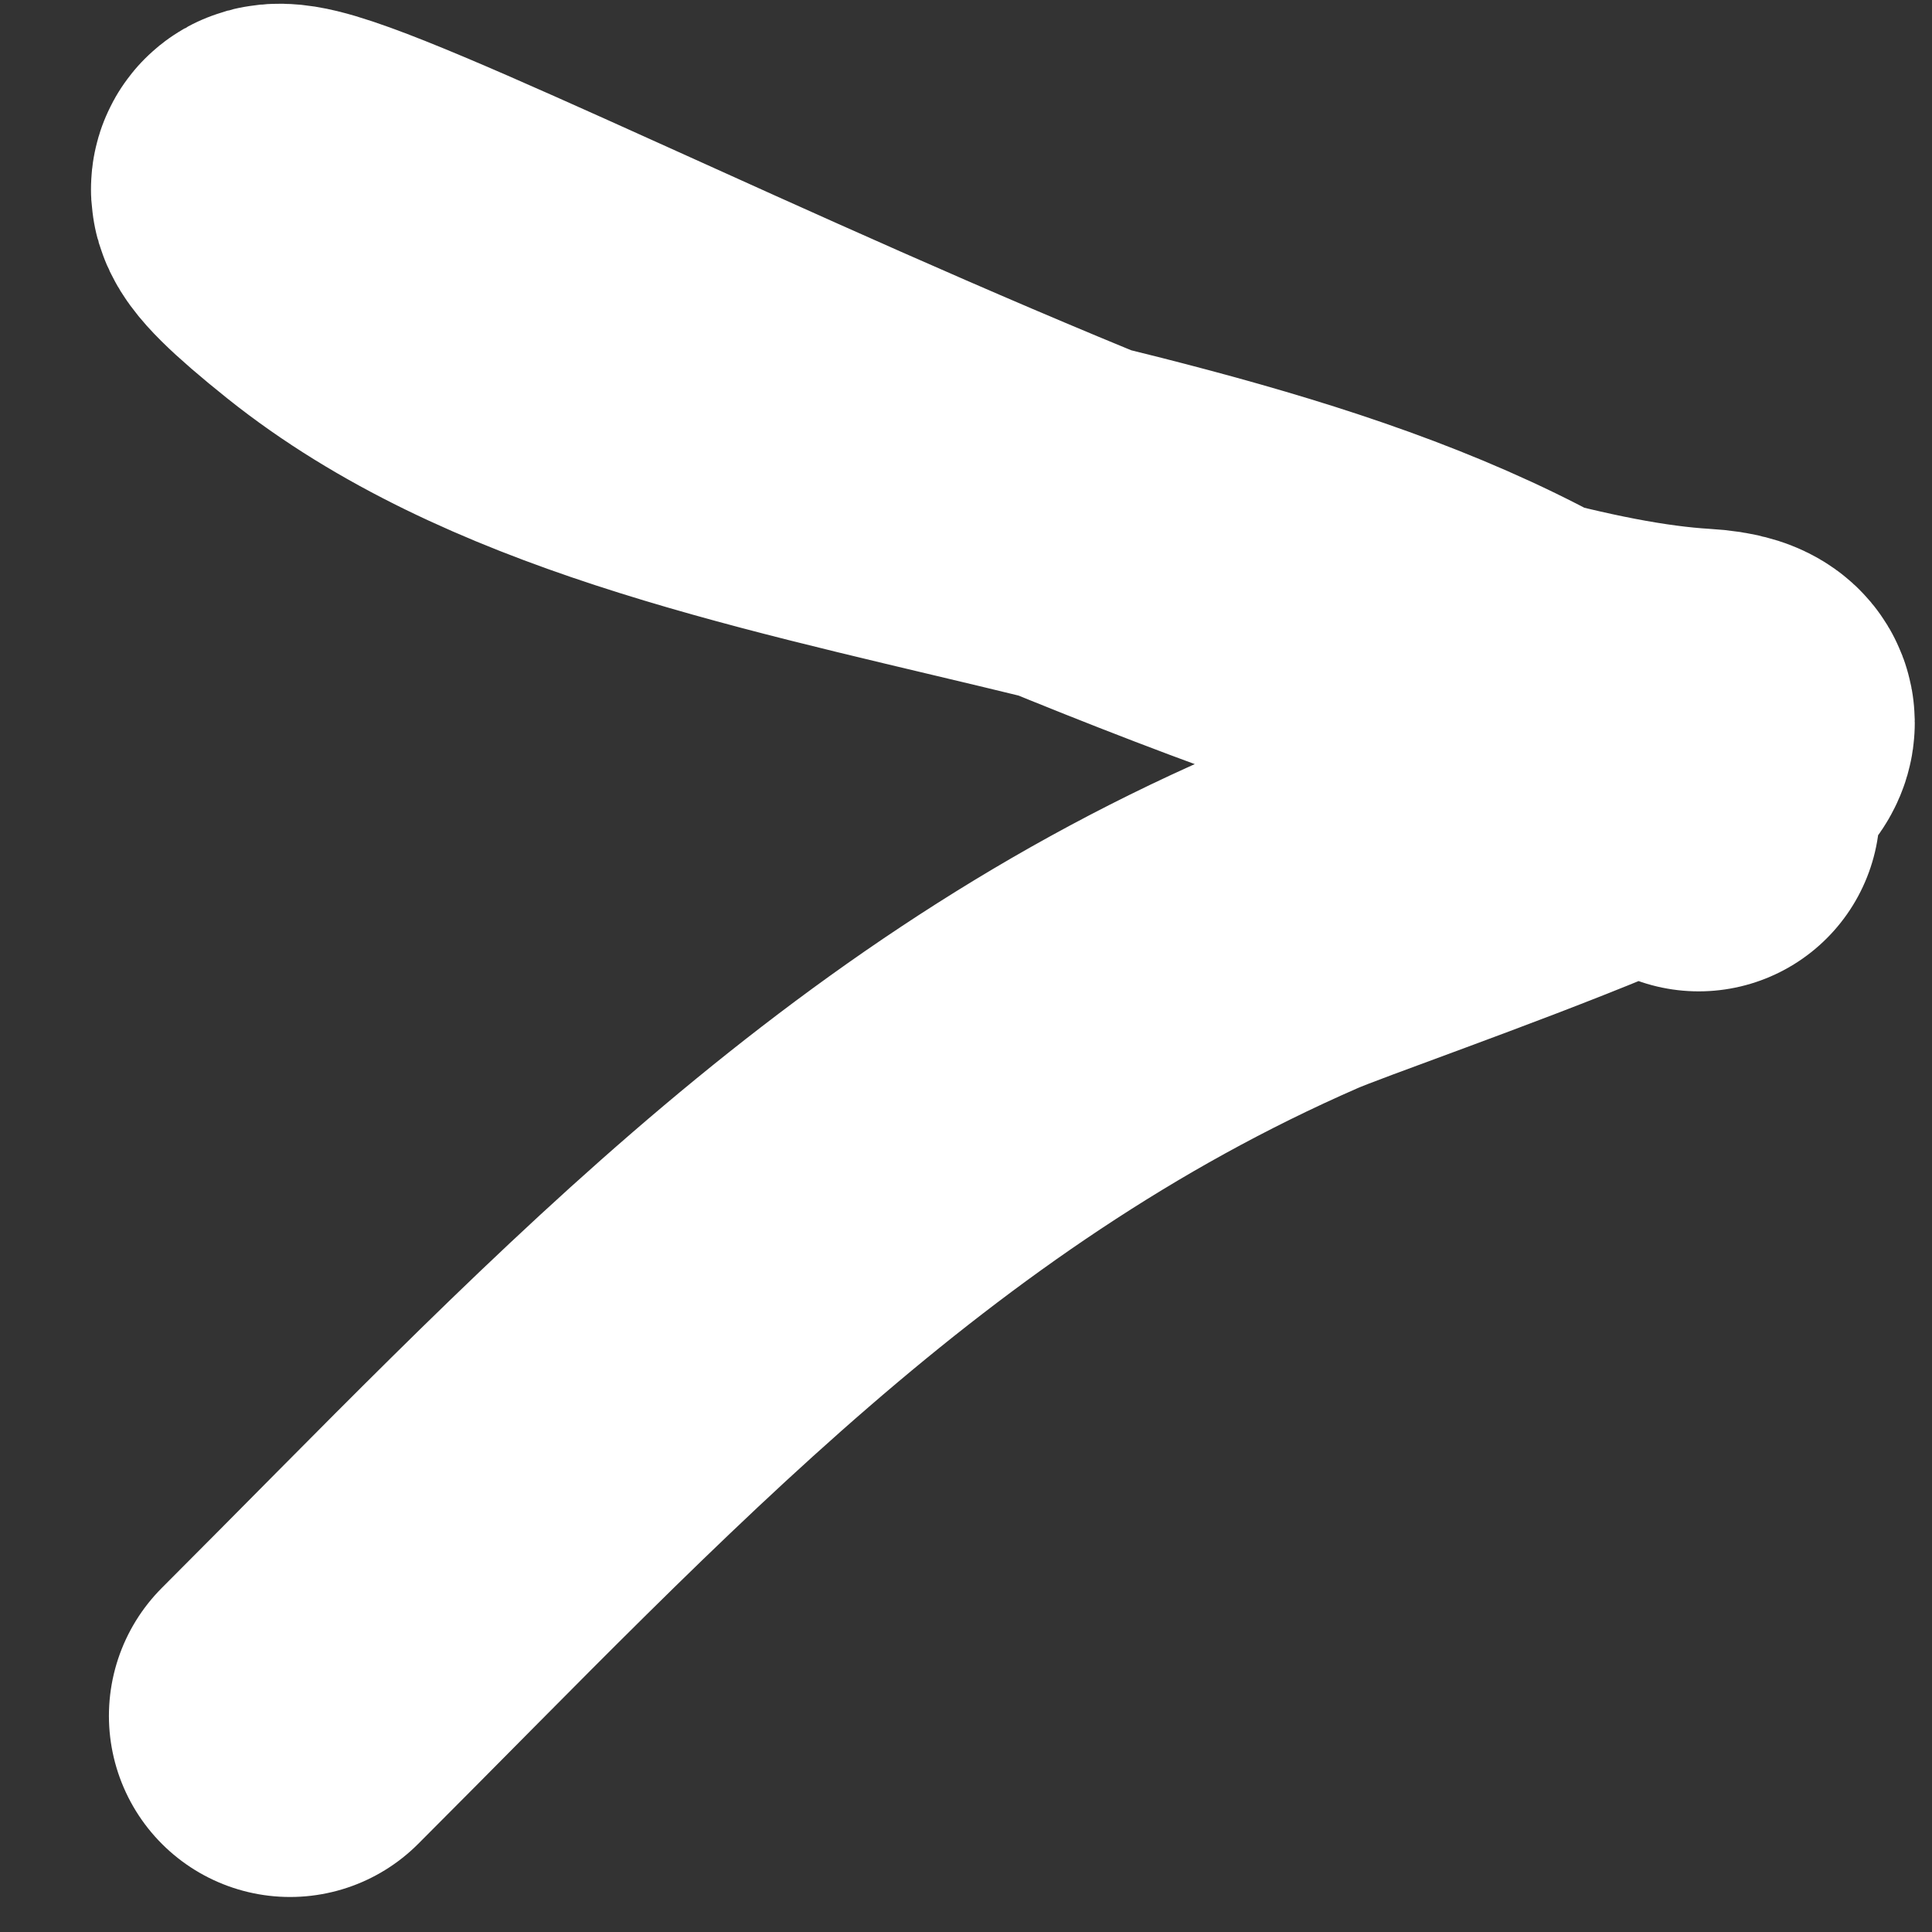 <svg width="16" height="16" fill="none" xmlns="http://www.w3.org/2000/svg"><rect width="100%" height="100%" fill="#333333" stroke="none"/><path d="M14.068 6.71c-2.832-2.832-8.356-2.268-11.25-4.583-3.086-2.47 7.304 3.518 11.25 3.75 1.427.084-2.858 1.511-3.425 1.76-3.387 1.48-5.667 4-8.241 6.573" stroke="#fff" stroke-width="3" stroke-linecap="round"/></svg>